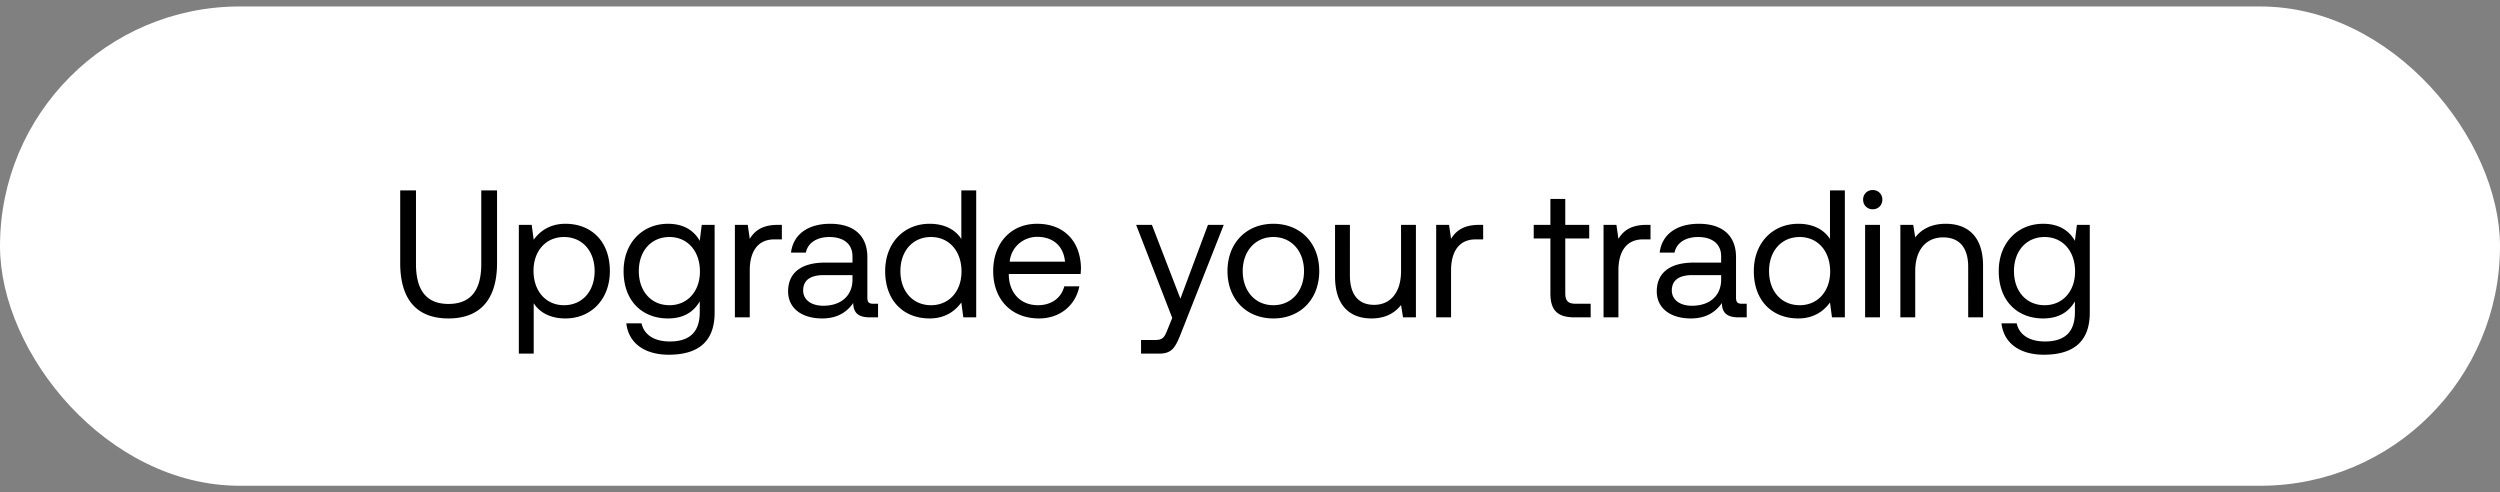 <svg width="193" height="38" viewBox="0 0 193 38" fill="none" xmlns="http://www.w3.org/2000/svg"><rect x="0" y="0" width="193" height="38" fill="#808080" stroke="none"/><rect y=".5" width="193" height="37" rx="18.5" fill="#fff"/><path d="M30.896 20.314c0 2.8 1.274 4.27 3.724 4.27s3.752-1.47 3.752-4.27V14.7h-1.218v5.684c0 2.03-.812 3.08-2.534 3.08-1.694 0-2.506-1.05-2.506-3.08V14.7h-1.218v5.614zm12.755-3.038c-1.204 0-1.974.574-2.45 1.232l-.154-1.148h-.993v9.94h1.148v-3.892c.434.686 1.245 1.176 2.45 1.176 1.974 0 3.43-1.47 3.43-3.654 0-2.324-1.456-3.654-3.43-3.654zm-.112 6.286c-1.4 0-2.352-1.092-2.352-2.66 0-1.526.953-2.604 2.352-2.604 1.414 0 2.367 1.078 2.367 2.632s-.953 2.632-2.367 2.632zm10.482-4.97c-.448-.798-1.246-1.316-2.45-1.316-1.974 0-3.43 1.47-3.43 3.654 0 2.324 1.456 3.654 3.43 3.654 1.204 0 1.974-.504 2.45-1.316v.84c0 1.554-.812 2.254-2.31 2.254-1.19 0-1.988-.504-2.184-1.4h-1.176c.182 1.568 1.456 2.422 3.276 2.422 2.45 0 3.542-1.176 3.542-3.234v-6.79h-.994l-.154 1.232zm-2.338 4.97c-1.414 0-2.366-1.078-2.366-2.632s.952-2.632 2.366-2.632c1.4 0 2.352 1.092 2.352 2.66 0 1.526-.952 2.604-2.352 2.604zm8.354-6.202c-1.274 0-1.82.532-2.156 1.078l-.154-1.078h-.994v7.14h1.148v-3.64c0-1.134.406-2.38 1.904-2.38h.574v-1.12h-.322zm7.385 6.09c-.322 0-.462-.098-.462-.476v-3.122c0-1.666-1.05-2.576-2.87-2.576-1.722 0-2.856.826-3.024 2.226h1.148c.14-.728.812-1.204 1.82-1.204 1.12 0 1.778.56 1.778 1.484v.49h-2.1c-1.876 0-2.87.798-2.87 2.226 0 1.302 1.064 2.086 2.632 2.086 1.232 0 1.946-.546 2.394-1.19.014.7.336 1.106 1.288 1.106h.63v-1.05h-.364zm-1.61-1.862c0 1.19-.826 2.016-2.254 2.016-.952 0-1.554-.476-1.554-1.176 0-.812.574-1.19 1.596-1.19h2.212v.35zm8.403-3.136c-.434-.686-1.246-1.176-2.45-1.176-1.974 0-3.43 1.47-3.43 3.654 0 2.324 1.456 3.654 3.43 3.654 1.204 0 1.974-.574 2.45-1.232l.154 1.148h.994v-9.8h-1.148v3.752zm-2.338 5.11c-1.414 0-2.366-1.078-2.366-2.632s.952-2.632 2.366-2.632c1.4 0 2.352 1.092 2.352 2.66 0 1.526-.952 2.604-2.352 2.604zm8.34 1.022c1.652 0 2.828-1.05 3.108-2.478h-1.162c-.238.924-1.022 1.456-2.03 1.456-1.358 0-2.212-.952-2.254-2.31v-.098h5.544c.014-.168.028-.336.028-.49-.056-2.114-1.372-3.388-3.388-3.388s-3.388 1.484-3.388 3.654c0 2.184 1.4 3.654 3.542 3.654zm-2.268-4.382c.112-1.162 1.078-1.918 2.128-1.918 1.19 0 2.03.686 2.142 1.918h-4.27zm12.548 4.34l-.35.868c-.266.672-.378.84-1.036.84h-1.022v1.05h1.372c1.008 0 1.274-.448 1.722-1.596l3.29-8.344h-1.218l-2.128 5.698-2.198-5.698H87.71l2.786 7.182zm7.808.042c2.085 0 3.541-1.484 3.541-3.654s-1.456-3.654-3.541-3.654c-2.087 0-3.543 1.484-3.543 3.654s1.457 3.654 3.543 3.654zm0-1.022c-1.415 0-2.367-1.106-2.367-2.632s.953-2.632 2.367-2.632c1.413 0 2.365 1.106 2.365 2.632s-.951 2.632-2.365 2.632zm9.856-2.632c0 1.61-.784 2.604-2.086 2.604-1.19 0-1.862-.784-1.862-2.268V17.36h-1.148v3.976c0 2.366 1.246 3.248 2.814 3.248 1.176 0 1.862-.504 2.282-1.036l.154.952h.994v-7.14h-1.148v3.57zm6.017-3.57c-1.274 0-1.82.532-2.156 1.078l-.154-1.078h-.994v7.14h1.148v-3.64c0-1.134.406-2.38 1.904-2.38h.574v-1.12h-.322zm5.513 5.278c0 1.26.49 1.862 1.862 1.862h1.246v-1.05h-1.134c-.616 0-.826-.224-.826-.826V18.41h1.848v-1.05h-1.848v-2.002h-1.148v2.002h-1.288v1.05h1.288v4.228zm7.407-5.278c-1.274 0-1.82.532-2.156 1.078l-.154-1.078h-.994v7.14h1.148v-3.64c0-1.134.406-2.38 1.904-2.38h.574v-1.12h-.322zm7.385 6.09c-.322 0-.462-.098-.462-.476v-3.122c0-1.666-1.05-2.576-2.87-2.576-1.722 0-2.856.826-3.024 2.226h1.148c.14-.728.812-1.204 1.82-1.204 1.12 0 1.778.56 1.778 1.484v.49h-2.1c-1.876 0-2.87.798-2.87 2.226 0 1.302 1.064 2.086 2.632 2.086 1.232 0 1.946-.546 2.394-1.19.014.7.336 1.106 1.288 1.106h.63v-1.05h-.364zm-1.61-1.862c0 1.19-.826 2.016-2.254 2.016-.952 0-1.554-.476-1.554-1.176 0-.812.574-1.19 1.596-1.19h2.212v.35zm8.402-3.136c-.434-.686-1.246-1.176-2.45-1.176-1.974 0-3.43 1.47-3.43 3.654 0 2.324 1.456 3.654 3.43 3.654 1.204 0 1.974-.574 2.45-1.232l.154 1.148h.994v-9.8h-1.148v3.752zm-2.338 5.11c-1.414 0-2.366-1.078-2.366-2.632s.952-2.632 2.366-2.632c1.4 0 2.352 1.092 2.352 2.66 0 1.526-.952 2.604-2.352 2.604zm5.638-7.406c.42 0 .742-.308.742-.742a.721.721 0 00-.742-.742.721.721 0 00-.742.742c0 .434.322.742.742.742zm-.588 8.344h1.148v-7.14h-1.148v7.14zm6.221-7.224c-1.204 0-1.932.504-2.352 1.05l-.154-.966h-.994v7.14h1.148v-3.57c0-1.61.812-2.604 2.156-2.604 1.246 0 1.932.784 1.932 2.268V24.5h1.148v-3.976c0-2.366-1.274-3.248-2.884-3.248zm9.975 1.316c-.448-.798-1.246-1.316-2.45-1.316-1.974 0-3.43 1.47-3.43 3.654 0 2.324 1.456 3.654 3.43 3.654 1.204 0 1.974-.504 2.45-1.316v.84c0 1.554-.812 2.254-2.31 2.254-1.19 0-1.988-.504-2.184-1.4h-1.176c.182 1.568 1.456 2.422 3.276 2.422 2.45 0 3.542-1.176 3.542-3.234v-6.79h-.994l-.154 1.232zm-2.338 4.97c-1.414 0-2.366-1.078-2.366-2.632s.952-2.632 2.366-2.632c1.4 0 2.352 1.092 2.352 2.66 0 1.526-.952 2.604-2.352 2.604z" fill="#000"/></svg>